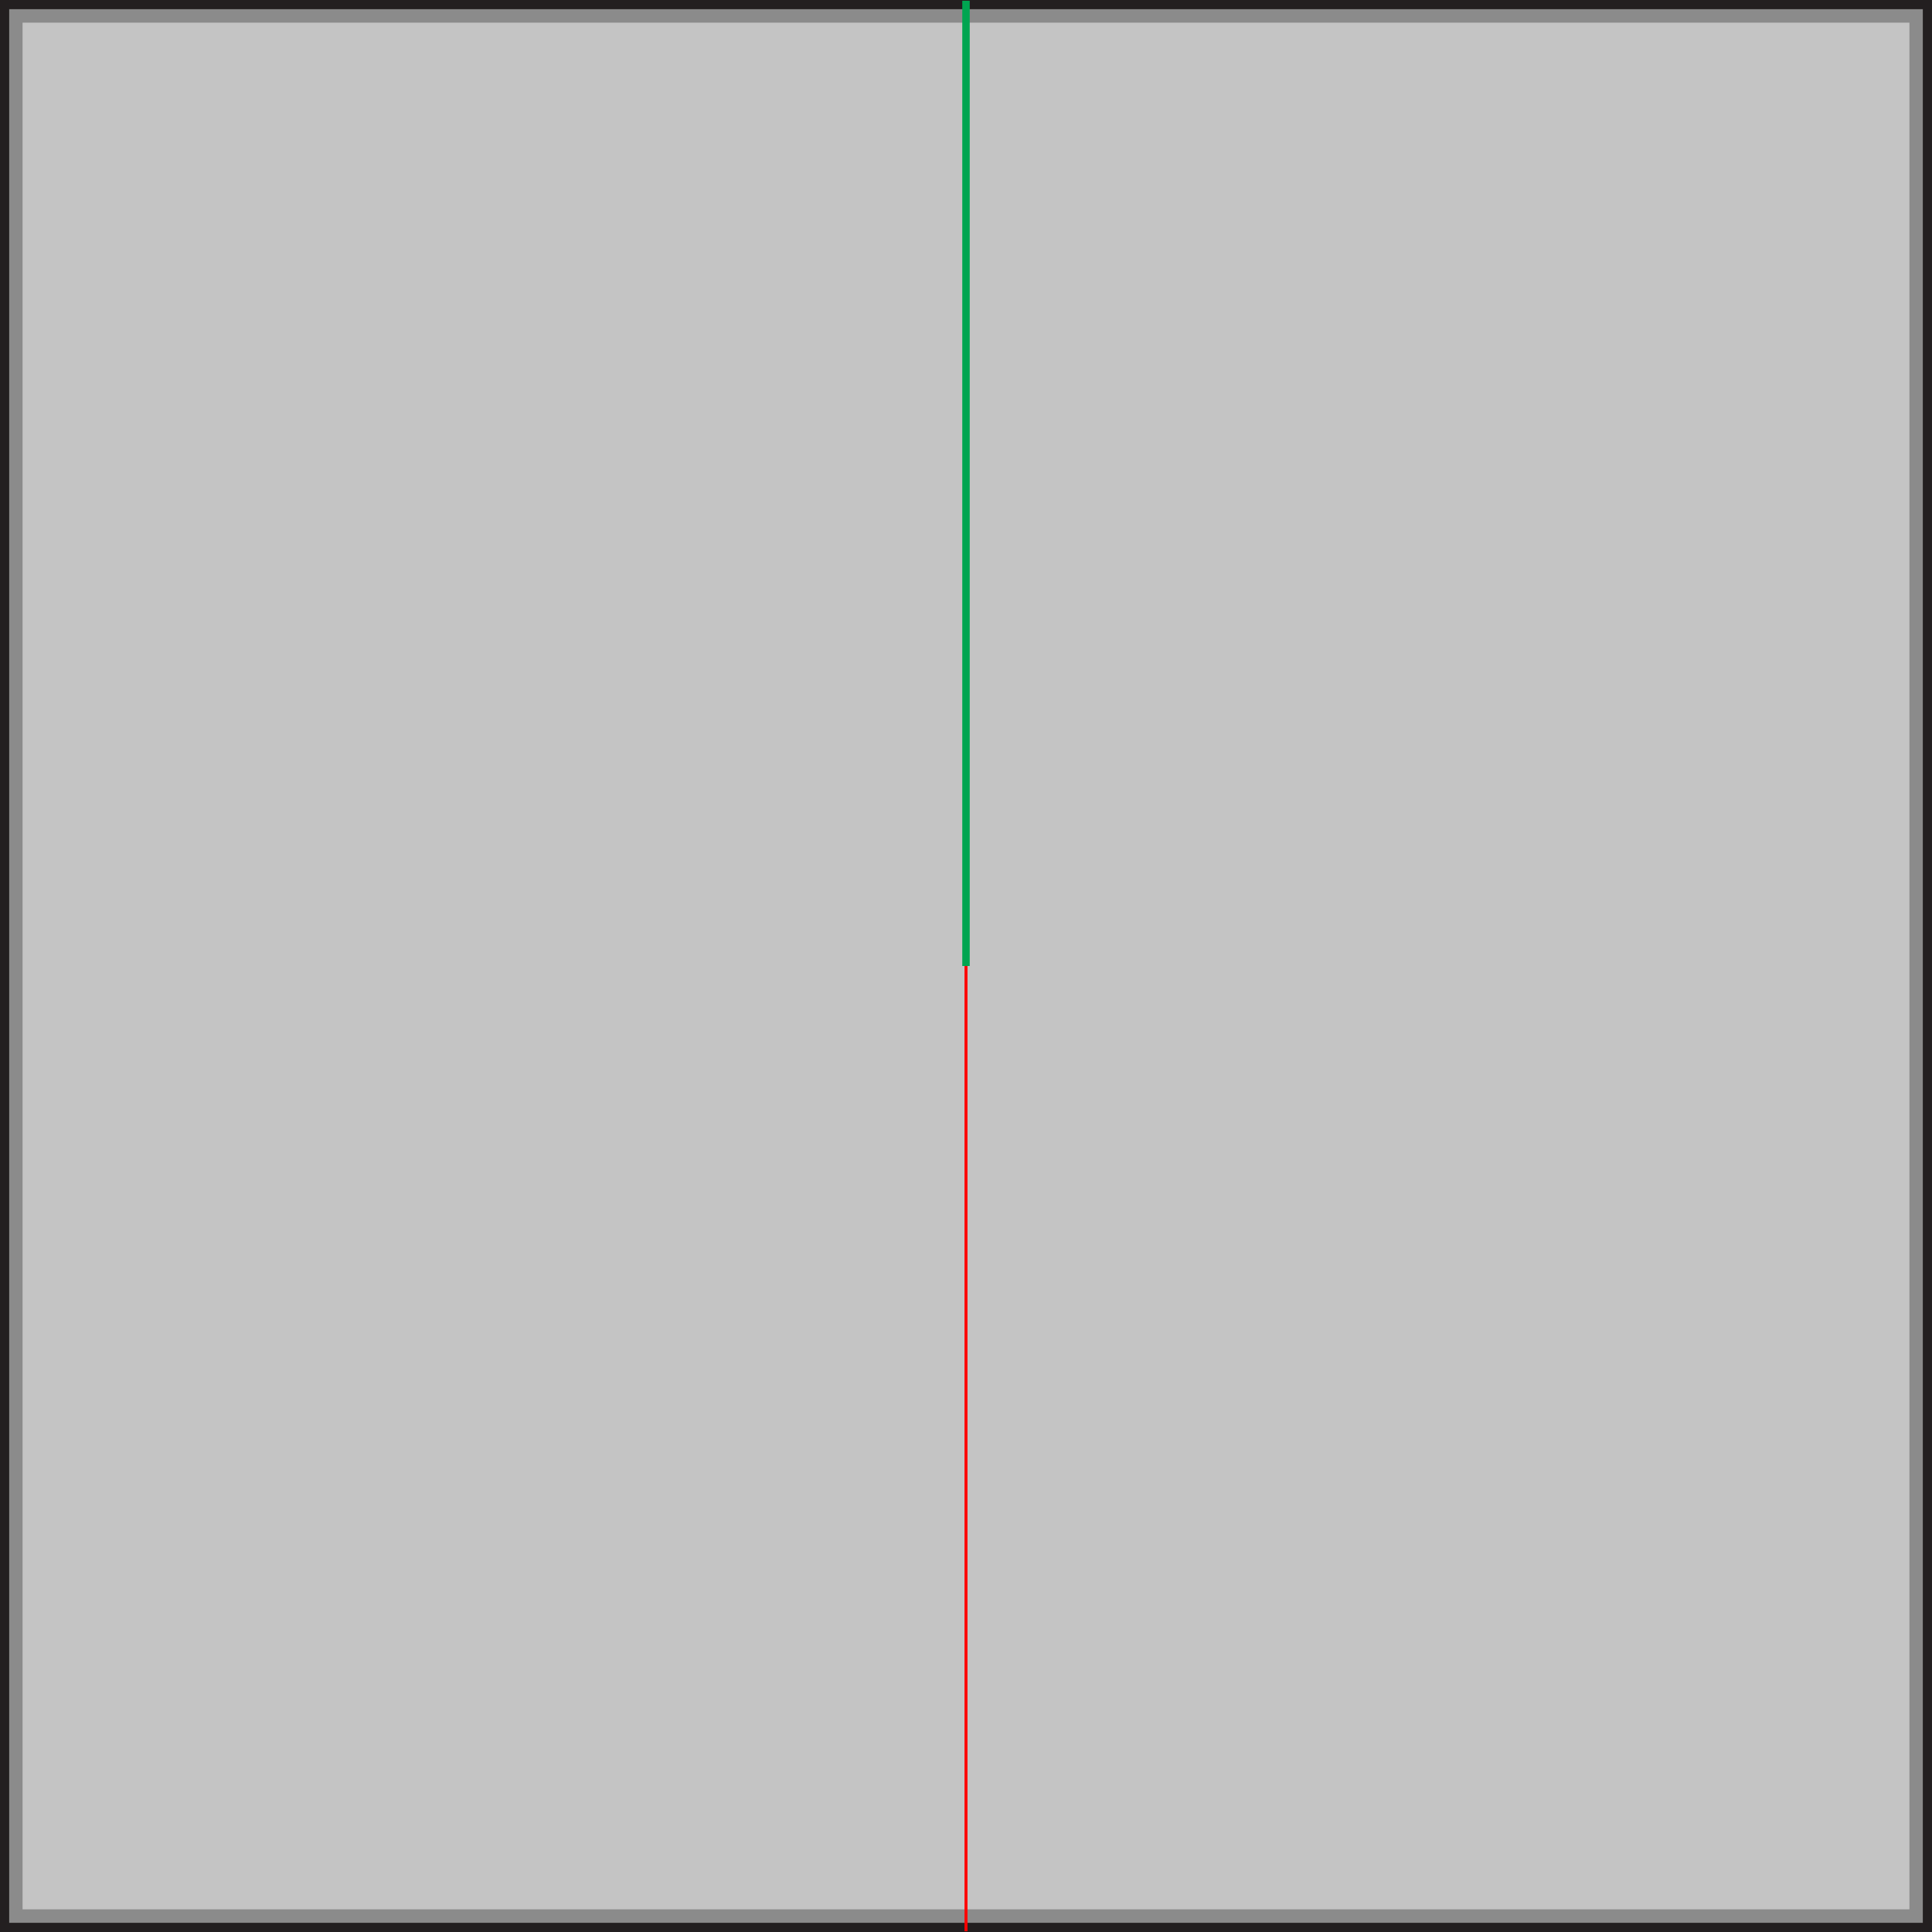 <?xml version="1.0" encoding="UTF-8" standalone="no"?>
<svg
     version="1.1"
     x="0px"
     y="0px"
     width="5475"
     height="5475"
     viewBox="0 0 5475 5475"
     enable-background="new 0 0 1314 1314"
     xml:space="preserve"
     id="svg184"
     sodipodi:docname="QuadFoldBoard.svg"
     inkscape:version="1.4 (e7c3feb1, 2024-10-09)"
     xmlns:inkscape="http://www.inkscape.org/namespaces/inkscape"
     xmlns:sodipodi="http://sodipodi.sourceforge.net/DTD/sodipodi-0.dtd"
     xmlns="http://www.w3.org/2000/svg"
     xmlns:svg="http://www.w3.org/2000/svg"><defs
         id="defs184">



	d=&quot;M0,0v1314h1314V0H0z M1305,1305H9V9h1296V1305z&quot;/&gt;
	
	
	
	
	
	

		
	
		
			
		fill=&quot;#00A551&quot; width=&quot;1296&quot; height=&quot;18&quot;/&gt;
	
			
			
				
			
			
				
			
			
				
			
			
				
		</defs><sodipodi:namedview
         id="namedview184"
         pagecolor="#505050"
         bordercolor="#eeeeee"
         borderopacity="1"
         inkscape:showpageshadow="0"
         inkscape:pageopacity="0"
         inkscape:pagecheckerboard="0"
         inkscape:deskcolor="#d1d1d1"
         inkscape:zoom="2.56"
         inkscape:cx="5386.5235"
         inkscape:cy="2112.1094"
         inkscape:window-width="1872"
         inkscape:window-height="1027"
         inkscape:window-x="62"
         inkscape:window-y="25"
         inkscape:window-maximized="1"
         inkscape:current-layer="svg184" /><rect
         id="rect185"
         x="2.111"
         y="2.104"
         fill="none"
         stroke="#ff0000"
         width="5470.779"
         height="5470.792"
         style="stroke-width:4.221;stroke:none;fill:#0a0a0a;fill-opacity:1" /><path
         id="Bleed_Zone"
         d=""
         style="stroke-width:4.221" /><path
         id="Board_Border"
         fill="#231f20"
         d="M 5475,5475 H 1.65e-5 V -2.1e-5 H 5475 Z"
         style="stroke-width:4.225"
         sodipodi:nodetypes="ccccc" /><path
         id="clipping"
         style="fill:#8b8b8b;fill-opacity:1;stroke:none;stroke-width:26.513;stroke-linecap:round;stroke-linejoin:round;paint-order:markers fill stroke"
         d="M 26.041,26.034 V 5448.966 H 5448.959 V 26.034 Z" /><path
         id="path184"
         style="fill:#c4c4c4;fill-opacity:1;stroke:none;stroke-width:26.141;stroke-linecap:round;stroke-linejoin:round;paint-order:markers fill stroke"
         d="M 63.949,64.232 V 5410.768 H 5411.051 V 64.232 Z" /><line
         id="Cut_Line"
         fill="none"
         stroke="#ff0000"
         stroke-width="8.443"
         x1="2737.5"
         y1="5472.896"
         x2="2737.5"
         y2="2737.5" /><line
         id="Fold_Line_1_"
         fill="none"
         stroke="#00a551"
         stroke-width="21.106"
         stroke-miterlimit="10"
         x1="2737.5"
         y1="2737.5"
         x2="2737.5"
         y2="2.104" /><rect
         id="Fold_Line_2_"
         x="2.111"
         y="2699.508"
         width="0"
         height="0"
         style="stroke-width:4.221" /></svg>

